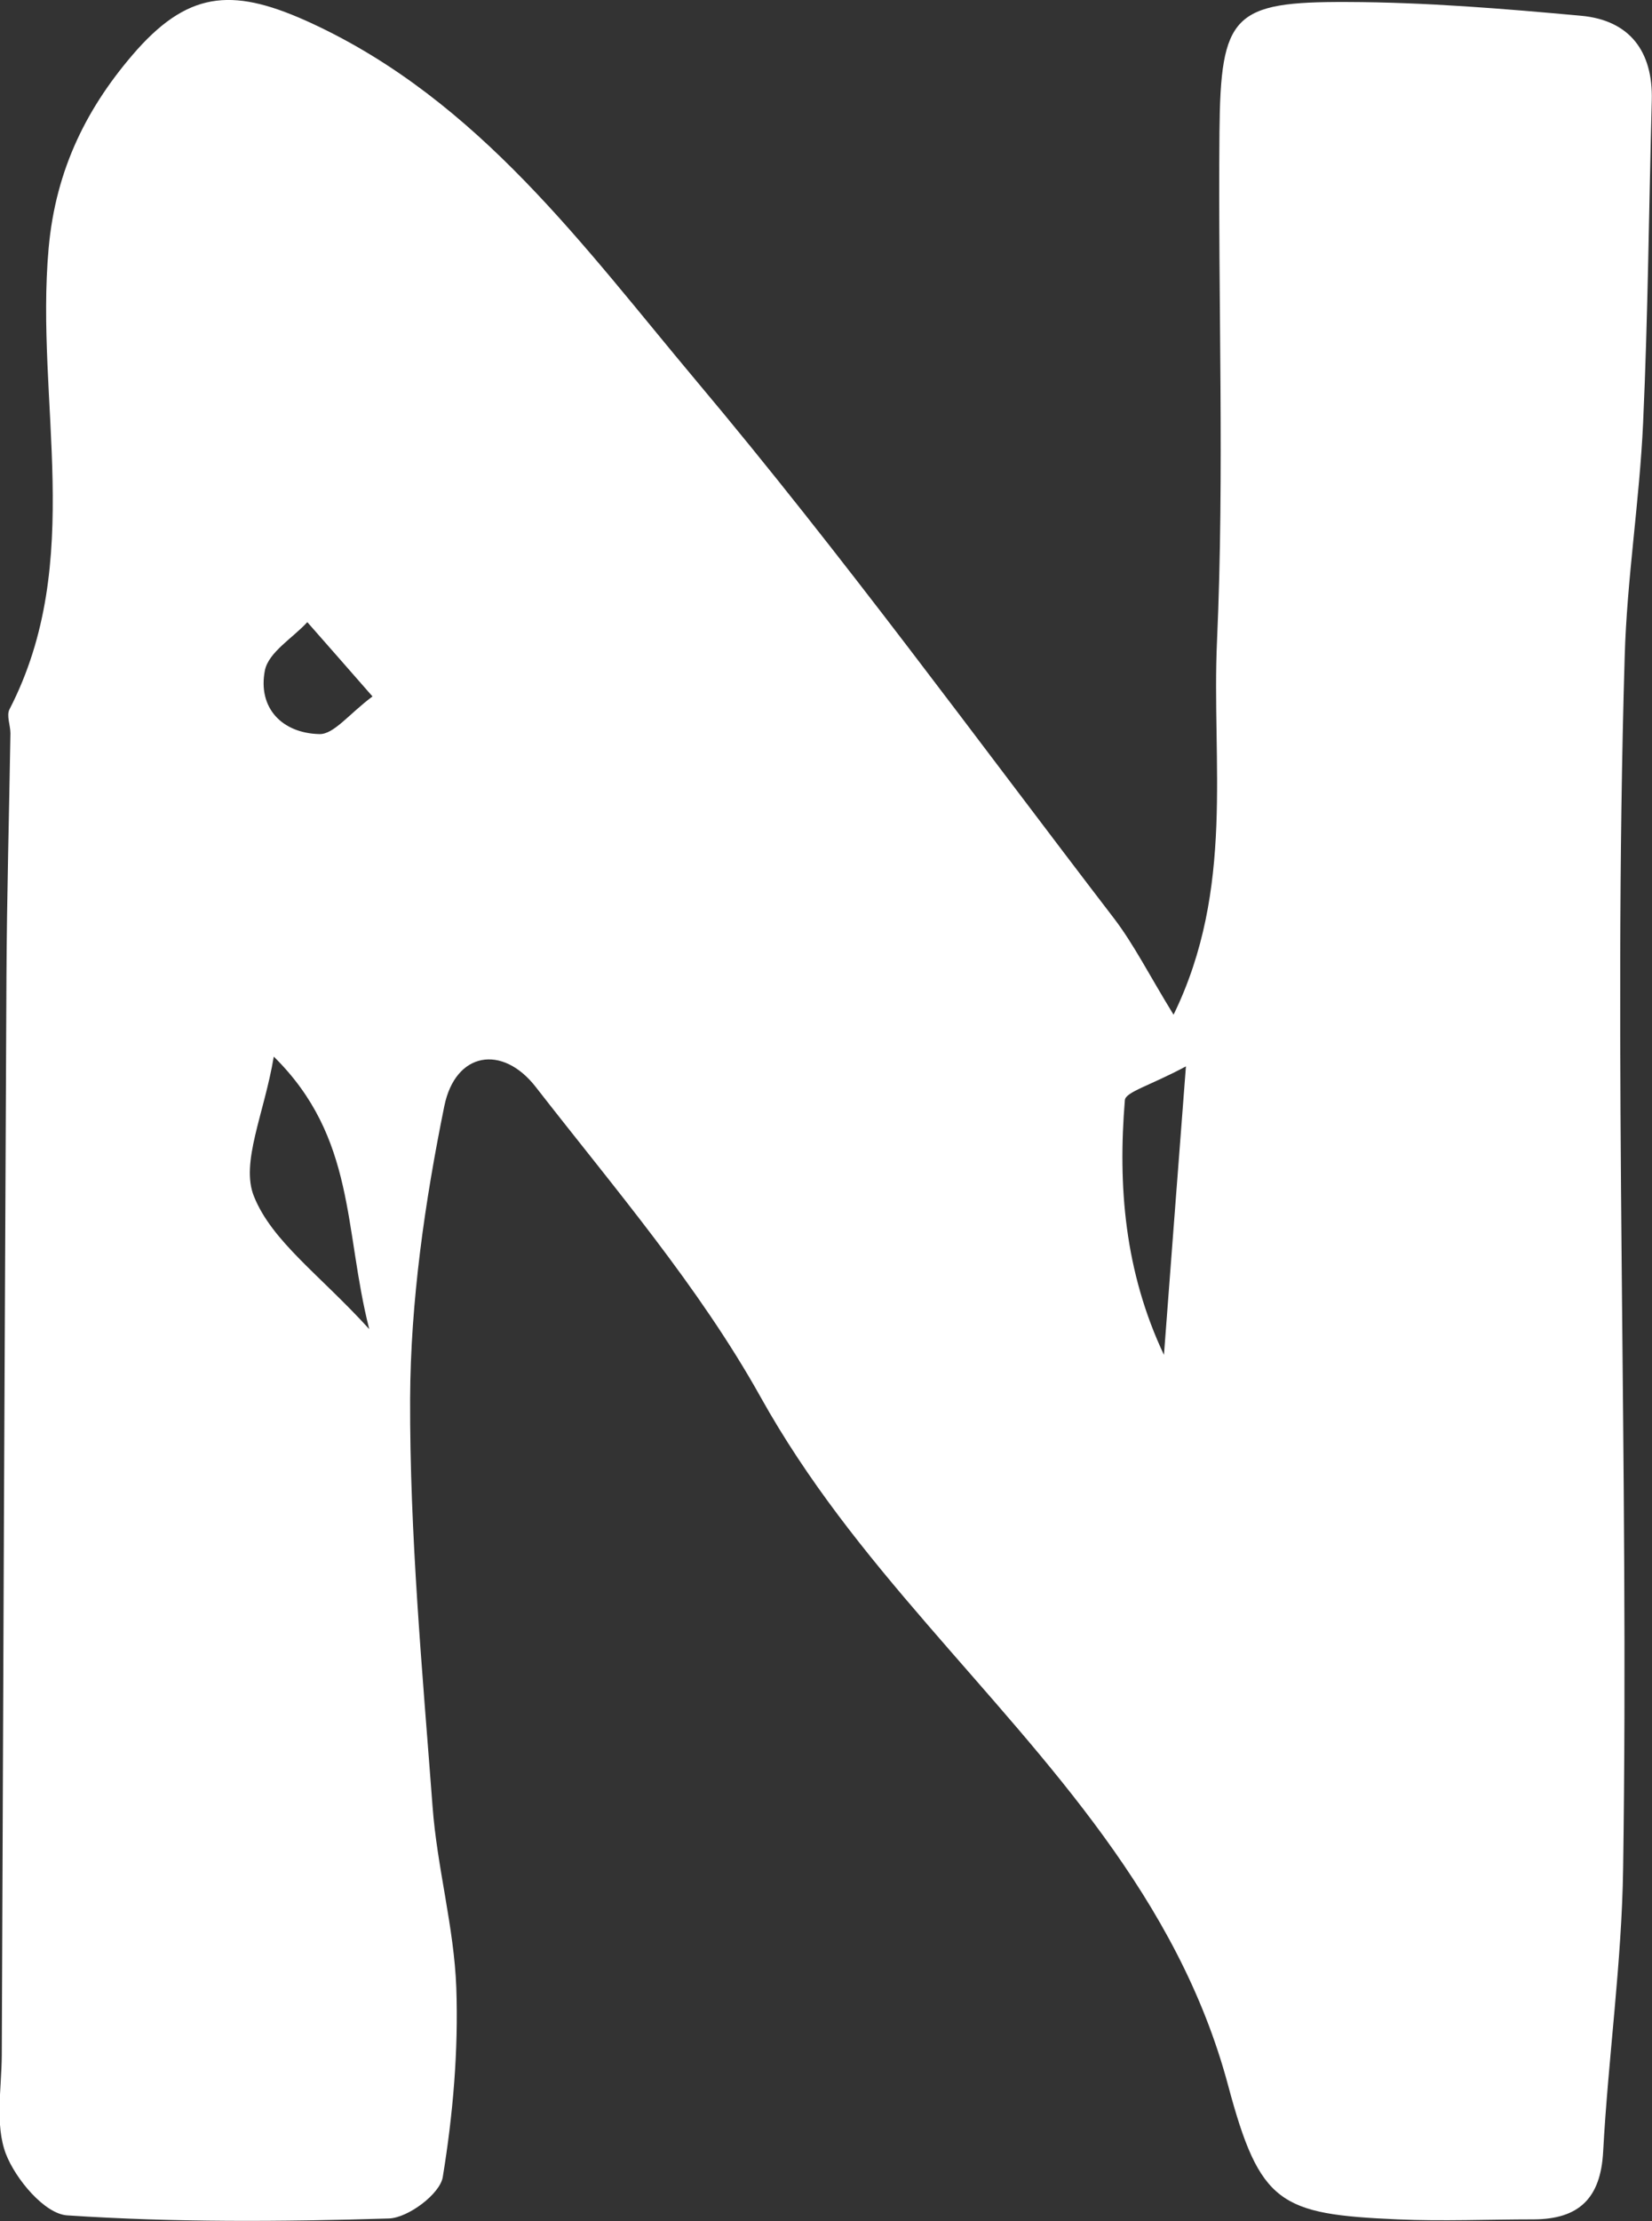 <?xml version="1.0" encoding="UTF-8"?>
<svg id="_레이어_2" data-name="레이어 2" xmlns="http://www.w3.org/2000/svg" viewBox="0 0 74.4 100">
  <rect x="0" y="0" width="74.4" height="100" fill="#333333" stroke="none"/>
  <defs>
    <style>
      .cls-1 {
        fill: #fff;
        stroke-width: 0px;
      }
    </style>
  </defs>
  <g id="_레이어_1-2" data-name="레이어 1">
    <path class="cls-1" d="M52.85,45.69c2.78-5.7,1.71-11.38,1.96-16.84.34-7.62.04-15.27.11-22.91.05-5.28.61-5.87,5.75-5.85,3.52.01,7.04.3,10.54.62,2.18.2,3.24,1.6,3.18,3.81-.13,4.84-.17,9.68-.39,14.51-.16,3.52-.73,7.02-.83,10.54-.54,18.18.2,36.36-.07,54.54-.06,4.26-.67,8.5-.9,12.76-.11,2.11-1.1,3.04-3.12,3.05-2.05,0-4.1.09-6.15,0-5.29-.23-6.19-.69-7.62-6.03-2.26-8.46-8.13-14.47-13.56-20.77-2.79-3.23-5.38-6.43-7.5-10.23-2.78-4.98-6.59-9.41-10.12-13.95-1.5-1.93-3.62-1.59-4.12.86-.88,4.33-1.52,8.78-1.54,13.18-.02,6.11.55,12.23,1.01,18.34.2,2.74.97,5.44,1.07,8.17.1,2.84-.15,5.72-.61,8.53-.13.76-1.56,1.83-2.42,1.86-4.83.15-9.69.18-14.5-.14-1.01-.07-2.32-1.63-2.76-2.78-.49-1.31-.19-2.94-.18-4.43.06-16.18.13-32.37.21-48.55.02-3.65.12-7.31.18-10.96,0-.37-.19-.81-.04-1.09,3.44-6.67,1.14-13.84,1.76-20.75.32-3.59,1.76-6.43,3.99-8.95C8.62-.49,10.64-.52,14.04,1.05c7.55,3.5,12.26,10.07,17.33,16.11,6.57,7.82,12.59,16.09,18.81,24.2.89,1.17,1.56,2.51,2.67,4.32ZM12.33,47.57c-.43,2.58-1.51,4.78-.89,6.3.82,2.03,2.96,3.52,5.19,5.97-1.15-4.5-.59-8.61-4.3-12.27ZM53.41,48.01c-1.6.86-2.72,1.15-2.75,1.52-.32,3.88-.01,7.72,1.76,11.47.3-3.96.6-7.92.99-12.99ZM16.78,31.36c-1.14-1.3-2.04-2.33-2.94-3.35-.66.72-1.74,1.35-1.91,2.17-.33,1.7.78,2.83,2.45,2.87.65.02,1.32-.89,2.39-1.69Z"/>
  </g>
</svg>